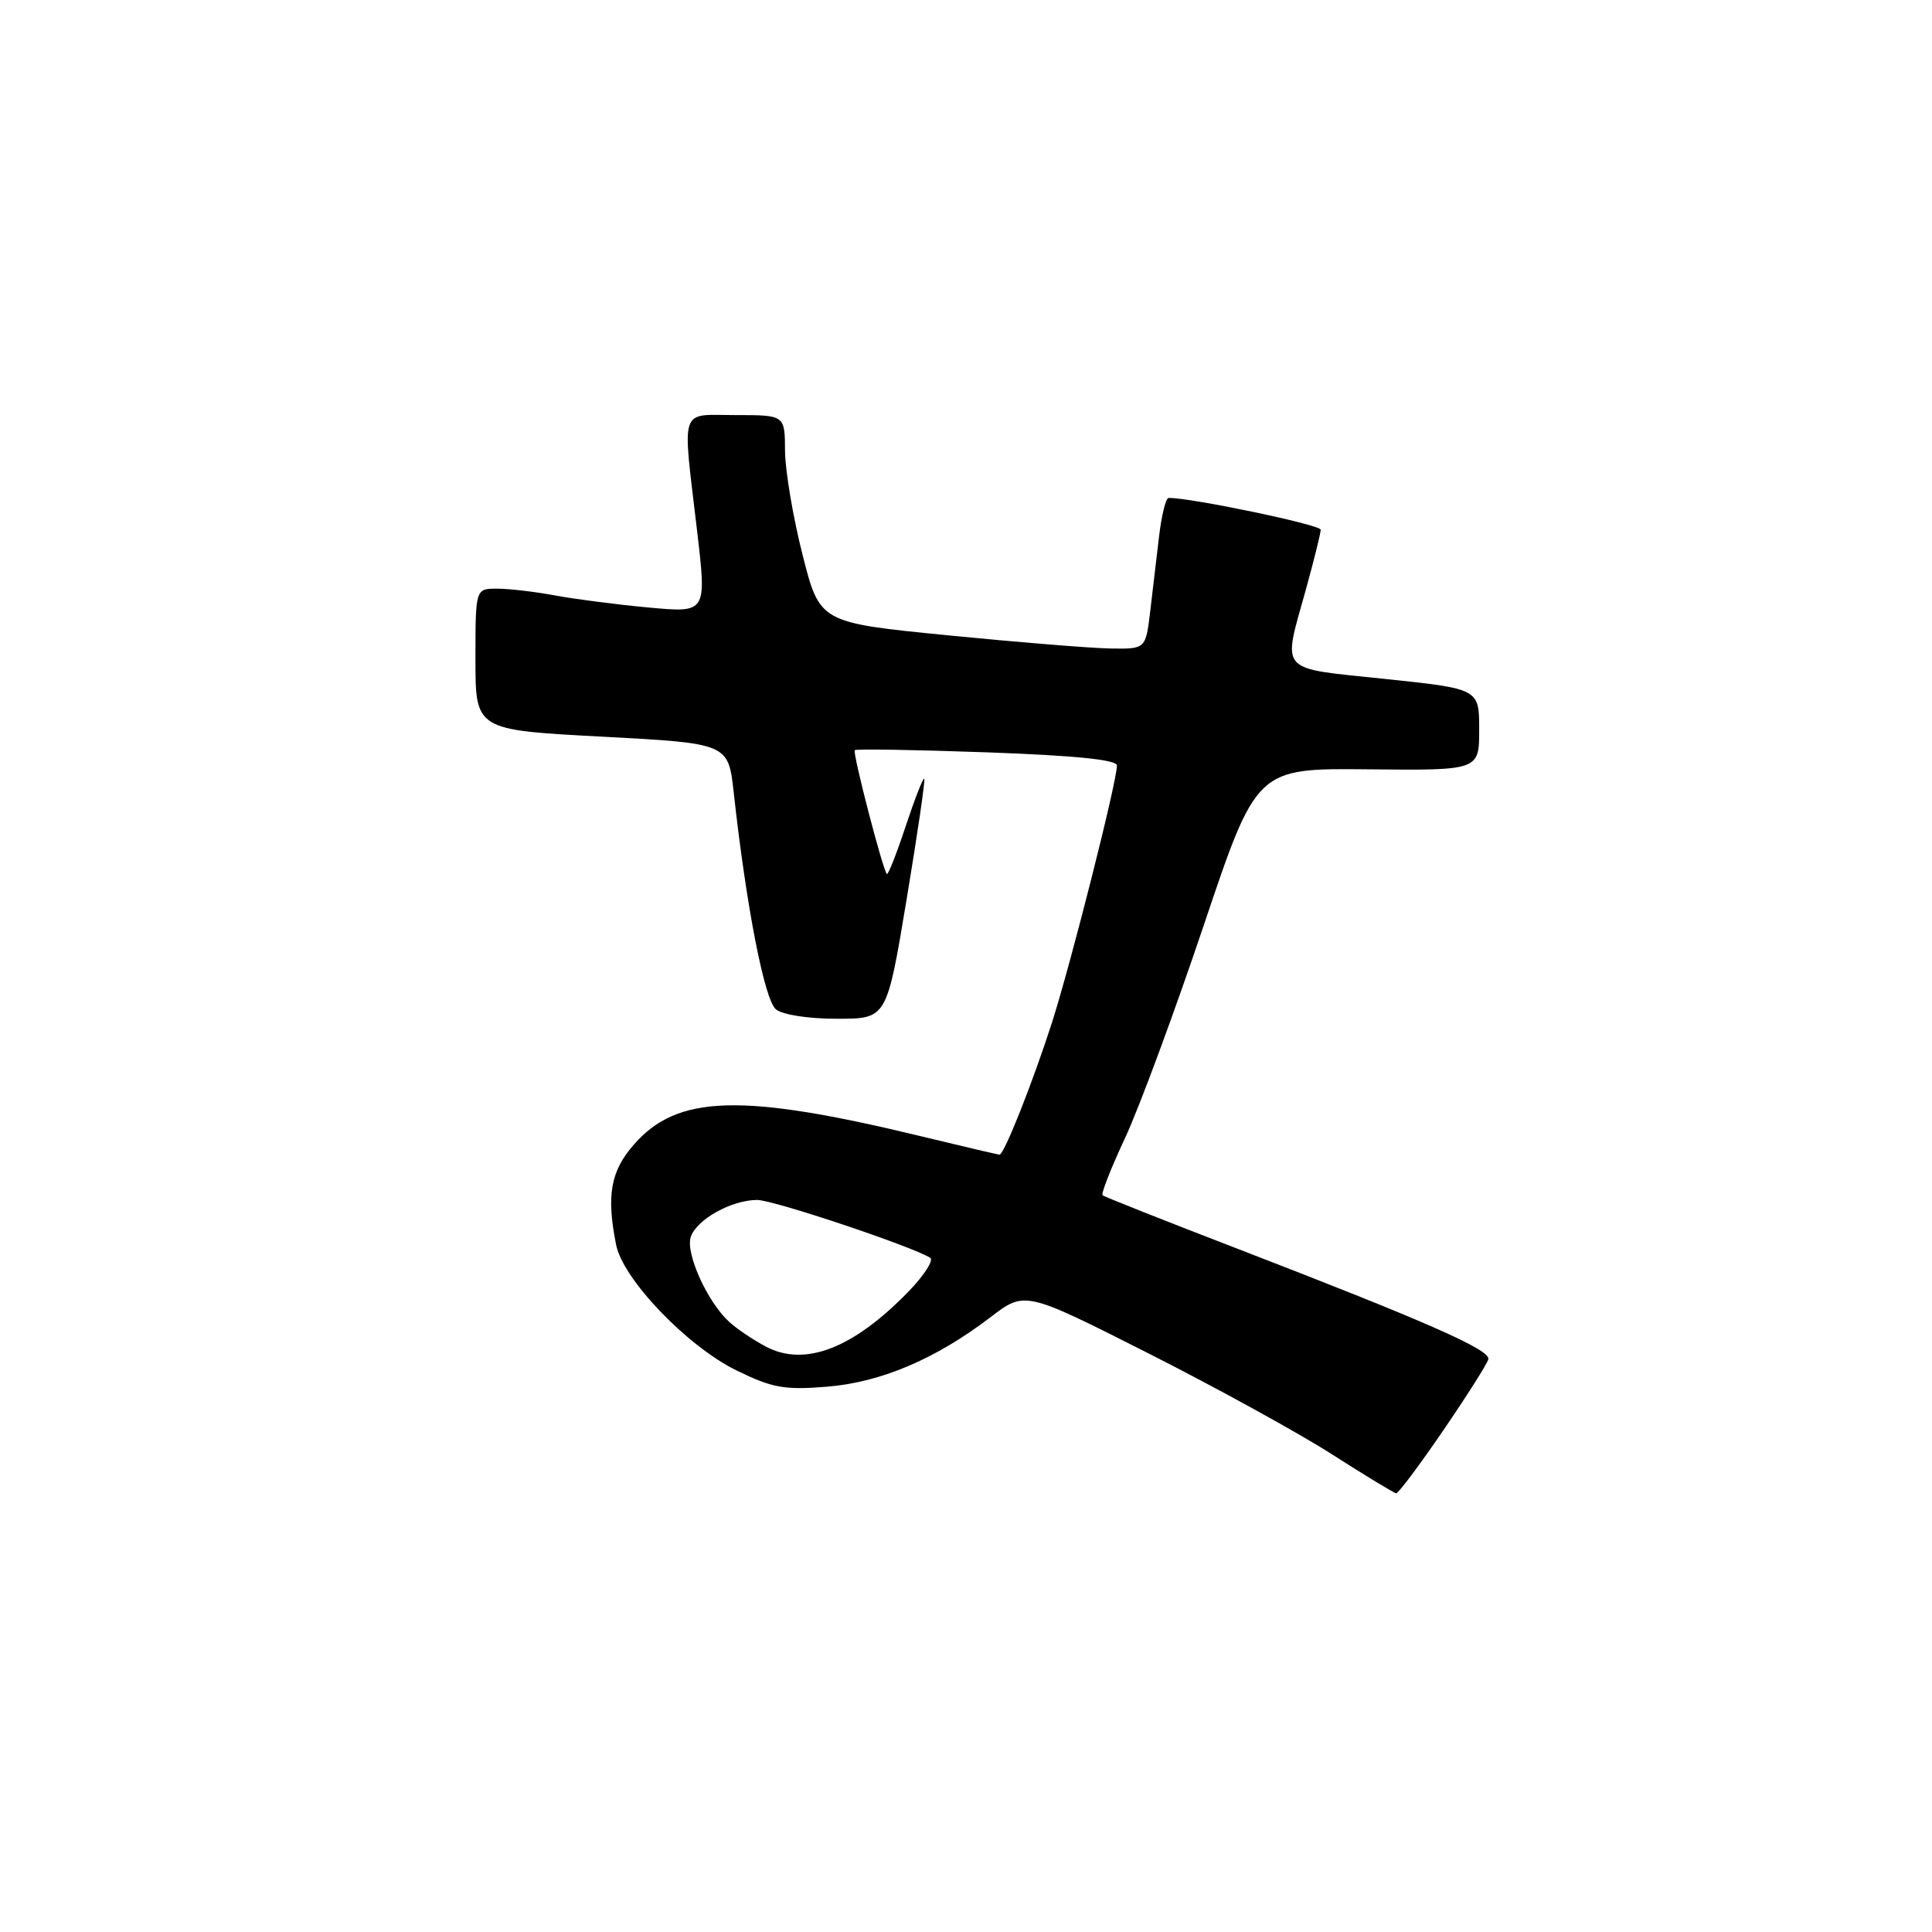 <?xml version="1.0" encoding="UTF-8" standalone="no"?>
<!DOCTYPE svg PUBLIC "-//W3C//DTD SVG 1.1//EN" "http://www.w3.org/Graphics/SVG/1.1/DTD/svg11.dtd" >
<svg xmlns="http://www.w3.org/2000/svg" xmlns:xlink="http://www.w3.org/1999/xlink" version="1.1" viewBox="0 0 256 256">
 <g >
 <path fill="currentColor"
d=" M 191.21 189.58 C 194.35 184.99 197.05 180.73 197.21 180.11 C 197.53 178.86 189.04 175.13 163.50 165.28 C 154.15 161.68 146.32 158.57 146.10 158.38 C 145.87 158.18 147.22 154.76 149.09 150.76 C 150.95 146.77 155.63 134.12 159.49 122.65 C 166.50 101.79 166.50 101.79 181.25 101.94 C 196.00 102.09 196.00 102.09 196.00 96.68 C 196.00 91.27 196.00 91.27 183.50 89.96 C 169.21 88.46 169.94 89.28 173.00 78.24 C 174.10 74.27 175.00 70.65 175.00 70.19 C 175.00 69.53 157.67 65.92 154.84 65.98 C 154.48 65.99 153.92 68.25 153.59 71.00 C 153.27 73.75 152.73 78.25 152.41 81.00 C 151.81 86.00 151.81 86.00 147.16 85.93 C 144.60 85.89 134.88 85.10 125.56 84.18 C 108.62 82.50 108.62 82.50 106.34 73.50 C 105.08 68.55 104.04 62.36 104.02 59.75 C 104.00 55.00 104.00 55.00 97.50 55.00 C 89.92 55.00 90.40 53.57 92.37 70.35 C 93.64 81.20 93.64 81.20 86.07 80.51 C 81.91 80.13 76.30 79.41 73.61 78.91 C 70.93 78.41 67.44 78.00 65.86 78.00 C 63.00 78.00 63.00 78.00 63.00 87.36 C 63.00 96.72 63.00 96.72 79.75 97.61 C 96.50 98.50 96.50 98.50 97.22 105.00 C 98.89 120.15 101.30 132.53 102.82 133.75 C 103.71 134.47 107.18 135.00 110.94 134.99 C 117.50 134.99 117.50 134.99 120.12 119.24 C 121.56 110.58 122.62 103.36 122.47 103.19 C 122.32 103.01 121.21 105.85 120.00 109.50 C 118.79 113.15 117.67 115.99 117.51 115.81 C 116.95 115.19 112.94 99.73 113.26 99.40 C 113.44 99.22 121.33 99.35 130.80 99.69 C 142.45 100.11 148.00 100.67 148.00 101.43 C 148.00 103.56 141.94 127.52 139.39 135.50 C 136.85 143.41 133.05 153.00 132.44 153.00 C 132.27 153.00 127.62 151.91 122.12 150.58 C 98.30 144.81 89.80 145.04 84.02 151.63 C 80.90 155.18 80.33 158.39 81.64 164.95 C 82.55 169.52 91.06 178.39 97.59 181.59 C 102.34 183.91 103.93 184.20 109.54 183.75 C 116.72 183.17 123.97 180.09 131.27 174.52 C 135.81 171.05 135.81 171.05 152.16 179.32 C 161.15 183.87 172.10 189.89 176.50 192.71 C 180.90 195.52 184.72 197.84 185.00 197.87 C 185.28 197.90 188.07 194.17 191.21 189.58 Z  M 101.50 178.44 C 99.85 177.57 97.67 176.11 96.65 175.18 C 93.77 172.58 90.83 166.12 91.52 163.93 C 92.26 161.61 96.92 159.00 100.33 159.00 C 102.46 159.00 120.75 165.11 123.25 166.66 C 123.76 166.97 122.45 169.01 120.34 171.18 C 113.03 178.69 106.65 181.15 101.50 178.44 Z "/>
</g>
</svg>